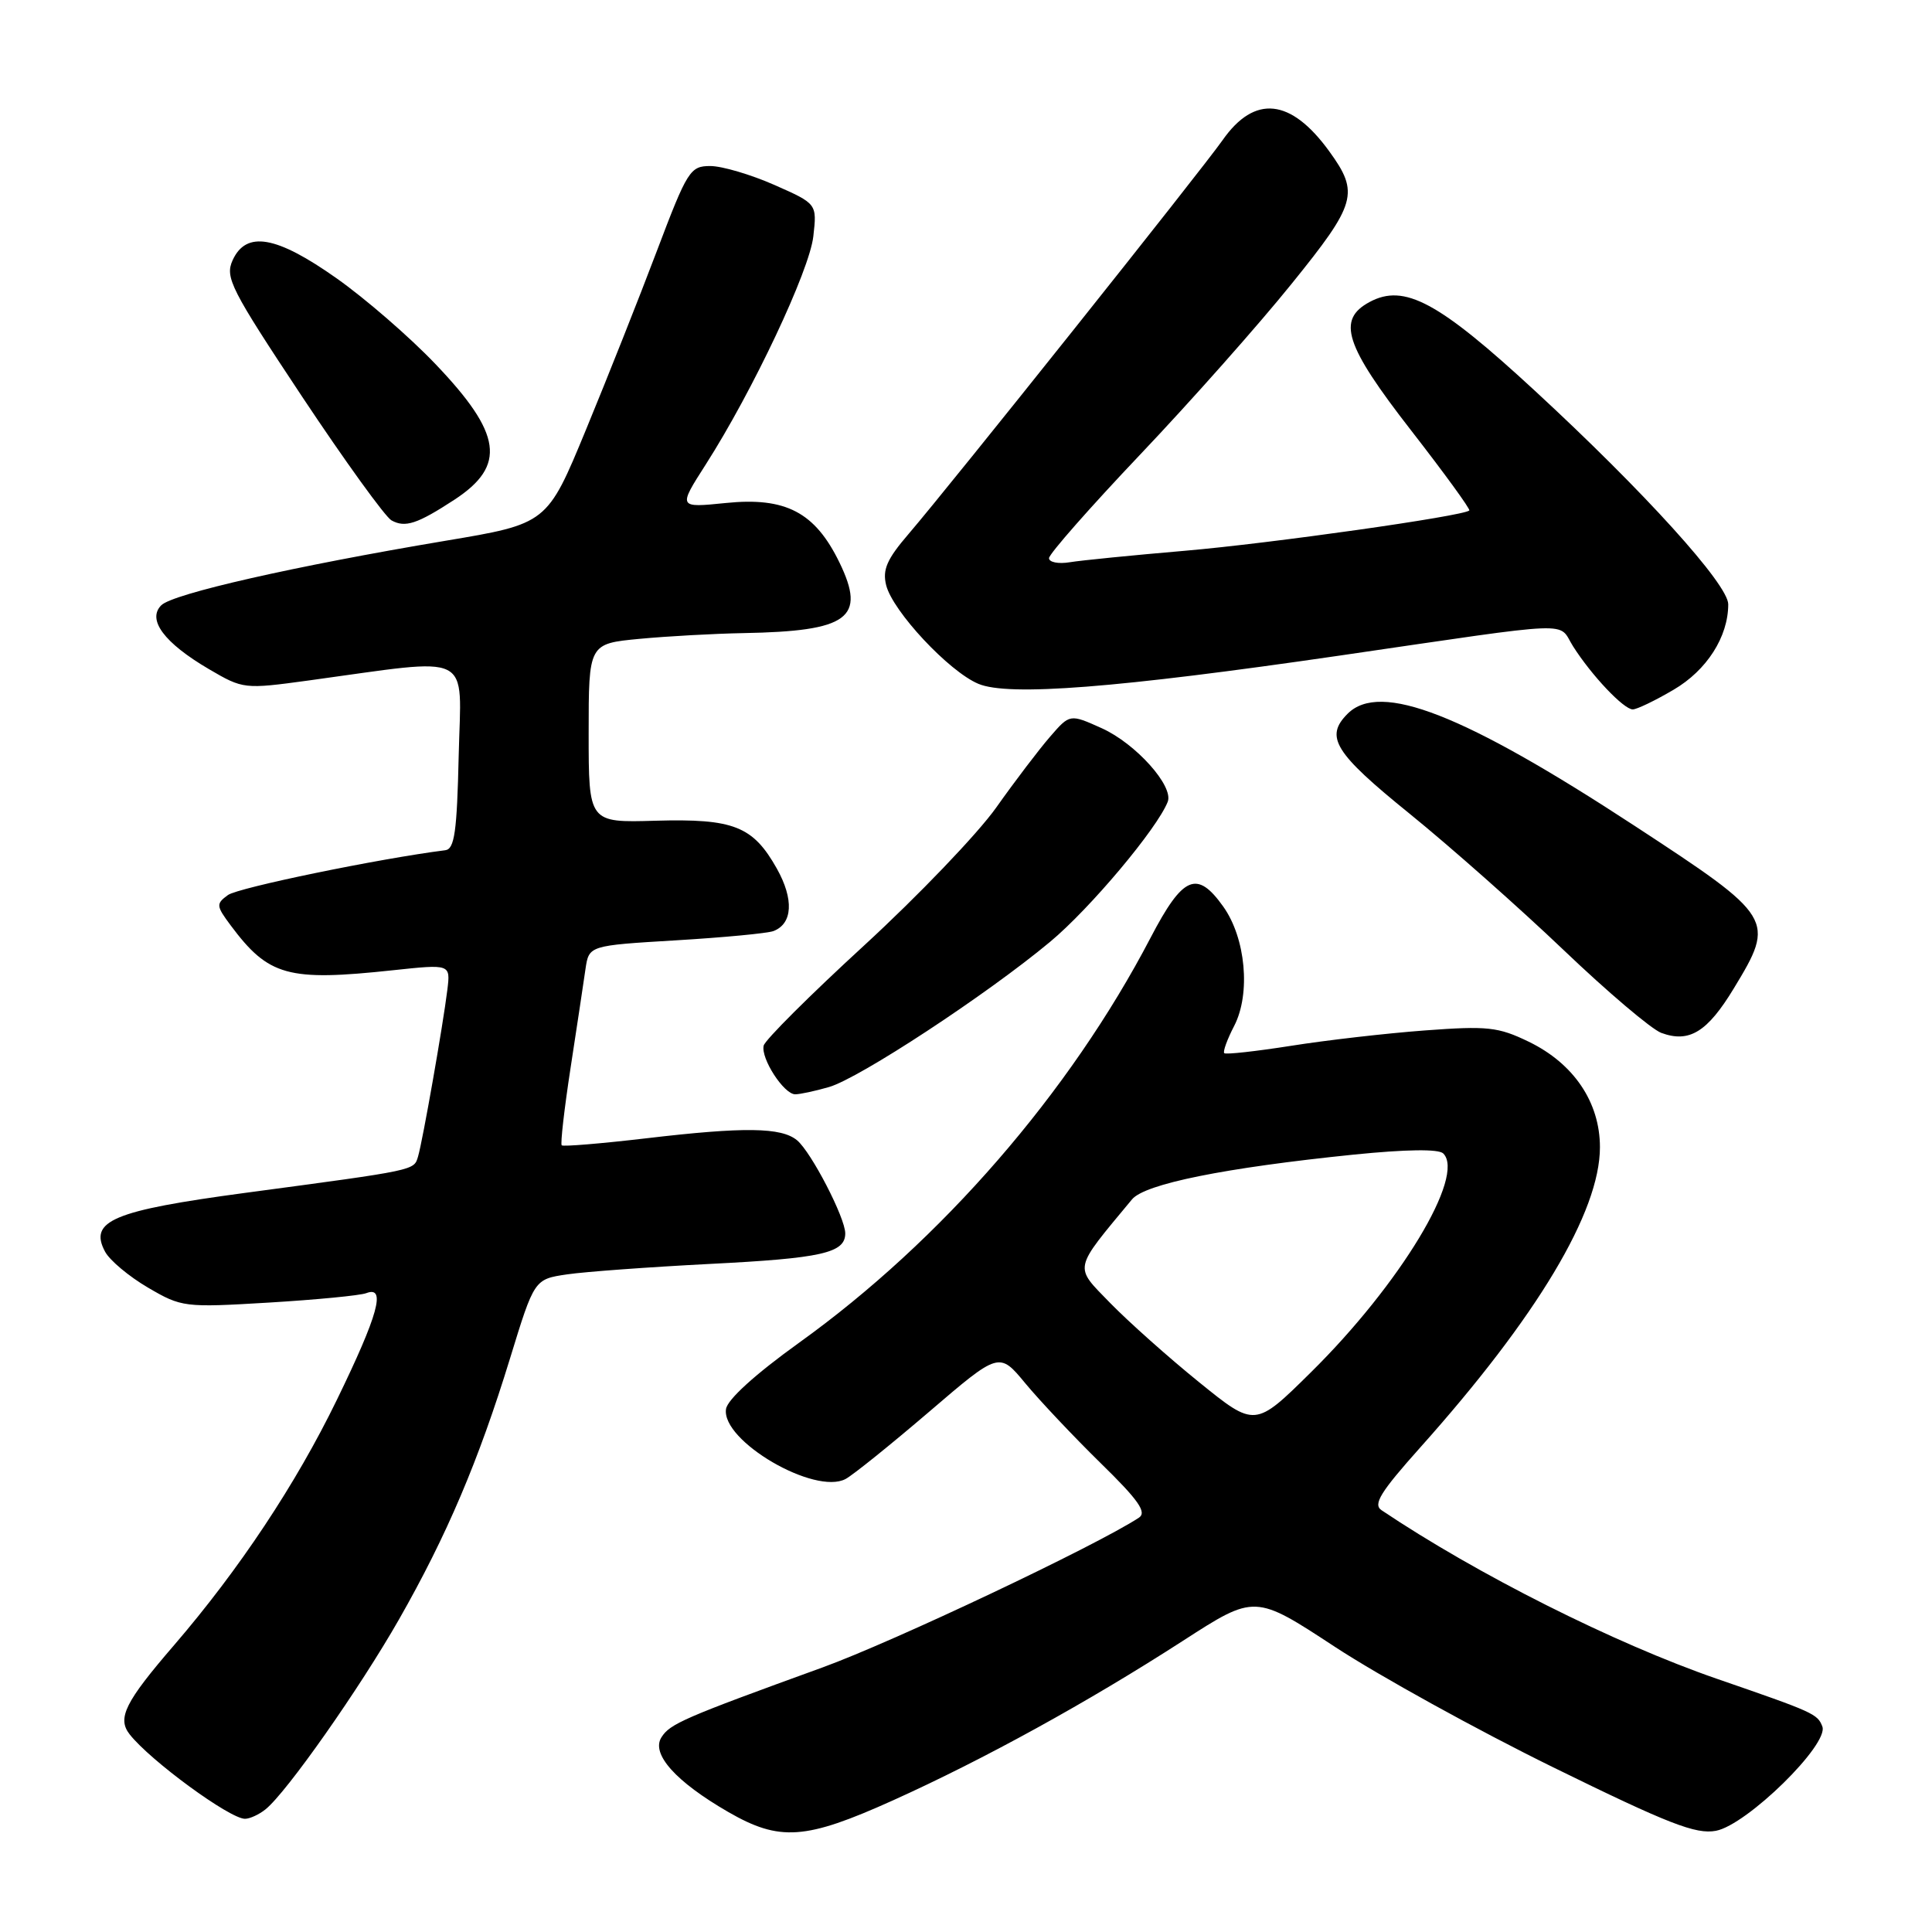 <?xml version="1.0" encoding="UTF-8" standalone="no"?>
<!DOCTYPE svg PUBLIC "-//W3C//DTD SVG 1.1//EN" "http://www.w3.org/Graphics/SVG/1.1/DTD/svg11.dtd" >
<svg xmlns="http://www.w3.org/2000/svg" xmlns:xlink="http://www.w3.org/1999/xlink" version="1.1" viewBox="0 0 256 256">
 <g >
 <path fill="currentColor"
d=" M 118.32 238.56 C 130.38 233.12 144.19 225.52 156.77 217.40 C 166.28 211.26 166.28 211.26 176.89 218.22 C 182.73 222.05 195.75 229.24 205.83 234.19 C 221.09 241.68 224.71 243.09 227.37 242.59 C 231.47 241.82 242.37 231.14 241.47 228.77 C 240.83 227.10 240.34 226.88 227.50 222.45 C 213.89 217.74 195.72 208.61 183.06 200.11 C 181.90 199.34 182.91 197.71 188.17 191.82 C 203.68 174.47 212.00 160.57 212.00 152.01 C 212.00 146.06 208.53 140.92 202.56 138.03 C 198.51 136.07 197.11 135.92 188.78 136.54 C 183.67 136.92 175.69 137.84 171.04 138.58 C 166.39 139.31 162.42 139.75 162.22 139.55 C 162.02 139.35 162.61 137.72 163.54 135.93 C 165.74 131.66 165.07 124.31 162.09 120.13 C 158.61 115.24 156.75 116.03 152.46 124.25 C 141.74 144.79 124.73 164.39 105.88 177.92 C 100.08 182.09 96.38 185.44 96.20 186.71 C 95.57 190.93 107.96 198.16 112.05 195.97 C 113.01 195.46 117.98 191.46 123.10 187.08 C 132.40 179.11 132.40 179.11 135.87 183.31 C 137.78 185.61 142.26 190.36 145.82 193.85 C 150.88 198.79 152.00 200.40 150.90 201.11 C 145.20 204.84 118.39 217.53 109.00 220.94 C 90.59 227.62 88.77 228.41 87.64 230.21 C 86.25 232.41 89.54 236.08 96.50 240.10 C 103.32 244.03 106.72 243.79 118.32 238.56 Z  M 35.18 239.75 C 37.97 237.52 47.66 223.72 52.87 214.58 C 59.20 203.48 63.43 193.53 67.58 180.00 C 70.80 169.50 70.80 169.50 75.15 168.86 C 77.54 168.51 86.03 167.89 94.00 167.48 C 108.90 166.73 112.00 166.03 112.00 163.43 C 112.00 161.36 107.49 152.65 105.61 151.09 C 103.53 149.37 98.63 149.30 85.64 150.83 C 79.66 151.53 74.62 151.95 74.43 151.76 C 74.24 151.57 74.77 146.93 75.61 141.46 C 76.45 135.98 77.34 130.10 77.58 128.40 C 78.04 125.29 78.04 125.29 89.55 124.60 C 95.88 124.22 101.70 123.67 102.49 123.37 C 105.04 122.39 105.21 119.15 102.94 115.10 C 99.77 109.46 97.22 108.46 86.85 108.75 C 78.00 109.01 78.00 109.01 78.00 97.15 C 78.00 85.29 78.00 85.29 84.75 84.65 C 88.46 84.30 94.65 83.96 98.50 83.89 C 112.44 83.64 114.81 81.90 111.23 74.53 C 107.99 67.87 104.11 65.84 96.17 66.65 C 89.84 67.29 89.84 67.29 93.52 61.54 C 99.73 51.83 107.26 35.86 107.77 31.32 C 108.26 27.00 108.26 27.00 102.60 24.50 C 99.49 23.13 95.67 22.00 94.12 22.00 C 91.45 22.00 91.08 22.58 87.04 33.25 C 84.70 39.44 80.47 50.10 77.64 56.95 C 72.50 69.40 72.50 69.40 59.00 71.66 C 38.98 75.02 22.91 78.67 21.37 80.20 C 19.46 82.11 21.76 85.19 27.68 88.66 C 32.22 91.32 32.35 91.33 40.88 90.17 C 63.05 87.14 61.10 86.17 60.78 100.10 C 60.55 110.21 60.23 112.51 59.00 112.66 C 50.29 113.76 31.53 117.62 30.20 118.60 C 28.61 119.76 28.64 120.03 30.56 122.61 C 35.59 129.35 38.13 130.06 52.09 128.56 C 59.69 127.75 59.69 127.75 59.28 131.13 C 58.70 135.86 56.01 151.15 55.40 153.22 C 54.83 155.11 55.36 155.00 32.50 158.06 C 14.98 160.41 11.74 161.77 13.92 165.85 C 14.53 167.00 17.09 169.14 19.60 170.61 C 24.06 173.22 24.42 173.27 35.61 172.60 C 41.91 172.22 47.72 171.66 48.53 171.35 C 51.19 170.33 50.13 174.20 44.63 185.50 C 39.22 196.63 31.70 207.96 23.06 218.00 C 16.57 225.53 15.50 227.67 17.18 229.81 C 19.92 233.30 30.44 241.00 32.46 241.00 C 33.10 241.00 34.32 240.44 35.18 239.75 Z  M 109.84 144.04 C 113.83 142.90 130.74 131.80 139.14 124.80 C 144.43 120.40 153.33 109.80 154.73 106.24 C 155.54 104.16 150.49 98.52 145.98 96.49 C 141.76 94.59 141.76 94.59 139.13 97.63 C 137.68 99.30 134.47 103.52 132.00 107.01 C 129.53 110.49 121.65 118.71 114.50 125.28 C 107.35 131.84 101.36 137.81 101.19 138.55 C 100.79 140.25 103.87 145.00 105.37 145.00 C 106.00 145.00 108.01 144.57 109.84 144.04 Z  M 229.75 130.95 C 235.28 121.83 235.10 121.54 216.60 109.43 C 193.93 94.59 182.88 90.27 178.57 94.57 C 175.50 97.64 176.80 99.74 186.78 107.82 C 192.16 112.18 201.33 120.30 207.16 125.86 C 212.98 131.42 218.82 136.37 220.12 136.86 C 223.83 138.23 226.23 136.76 229.75 130.95 Z  M 221.75 91.40 C 226.16 88.82 229.00 84.38 229.00 80.07 C 229.00 77.44 217.84 65.12 203.35 51.75 C 190.61 39.99 186.08 37.55 181.49 40.01 C 177.10 42.36 178.19 45.73 187.00 57.06 C 191.39 62.71 194.86 67.48 194.69 67.64 C 193.95 68.38 168.33 72.01 157.00 72.98 C 150.12 73.57 143.26 74.25 141.75 74.50 C 140.24 74.75 139.00 74.50 139.00 73.96 C 139.00 73.41 144.44 67.23 151.08 60.23 C 157.73 53.23 166.76 43.05 171.15 37.60 C 179.75 26.96 180.14 25.58 176.14 20.06 C 171.04 13.02 166.24 12.52 162.00 18.57 C 159.15 22.63 125.92 64.31 120.41 70.73 C 117.52 74.09 116.91 75.49 117.42 77.54 C 118.29 81.00 125.74 88.98 129.64 90.61 C 133.63 92.29 147.97 91.17 177.50 86.87 C 209.46 82.21 206.34 82.33 208.44 85.64 C 210.89 89.50 215.15 94.00 216.35 94.00 C 216.89 94.00 219.32 92.83 221.75 91.40 Z  M 60.22 66.21 C 67.12 61.69 66.53 57.48 57.69 48.23 C 54.29 44.66 48.39 39.55 44.59 36.87 C 36.60 31.23 32.62 30.54 30.82 34.49 C 29.79 36.76 30.58 38.31 40.02 52.54 C 45.71 61.10 51.04 68.48 51.87 68.95 C 53.68 69.96 55.29 69.43 60.22 66.21 Z  M 158.90 183.16 C 154.83 179.87 149.52 175.13 147.09 172.64 C 142.28 167.68 142.12 168.42 150.00 158.92 C 151.71 156.87 162.27 154.74 179.39 152.99 C 186.34 152.29 190.63 152.23 191.24 152.84 C 194.20 155.80 185.52 170.17 173.72 181.82 C 166.30 189.15 166.30 189.15 158.90 183.16 Z "/>
</g>
</svg>